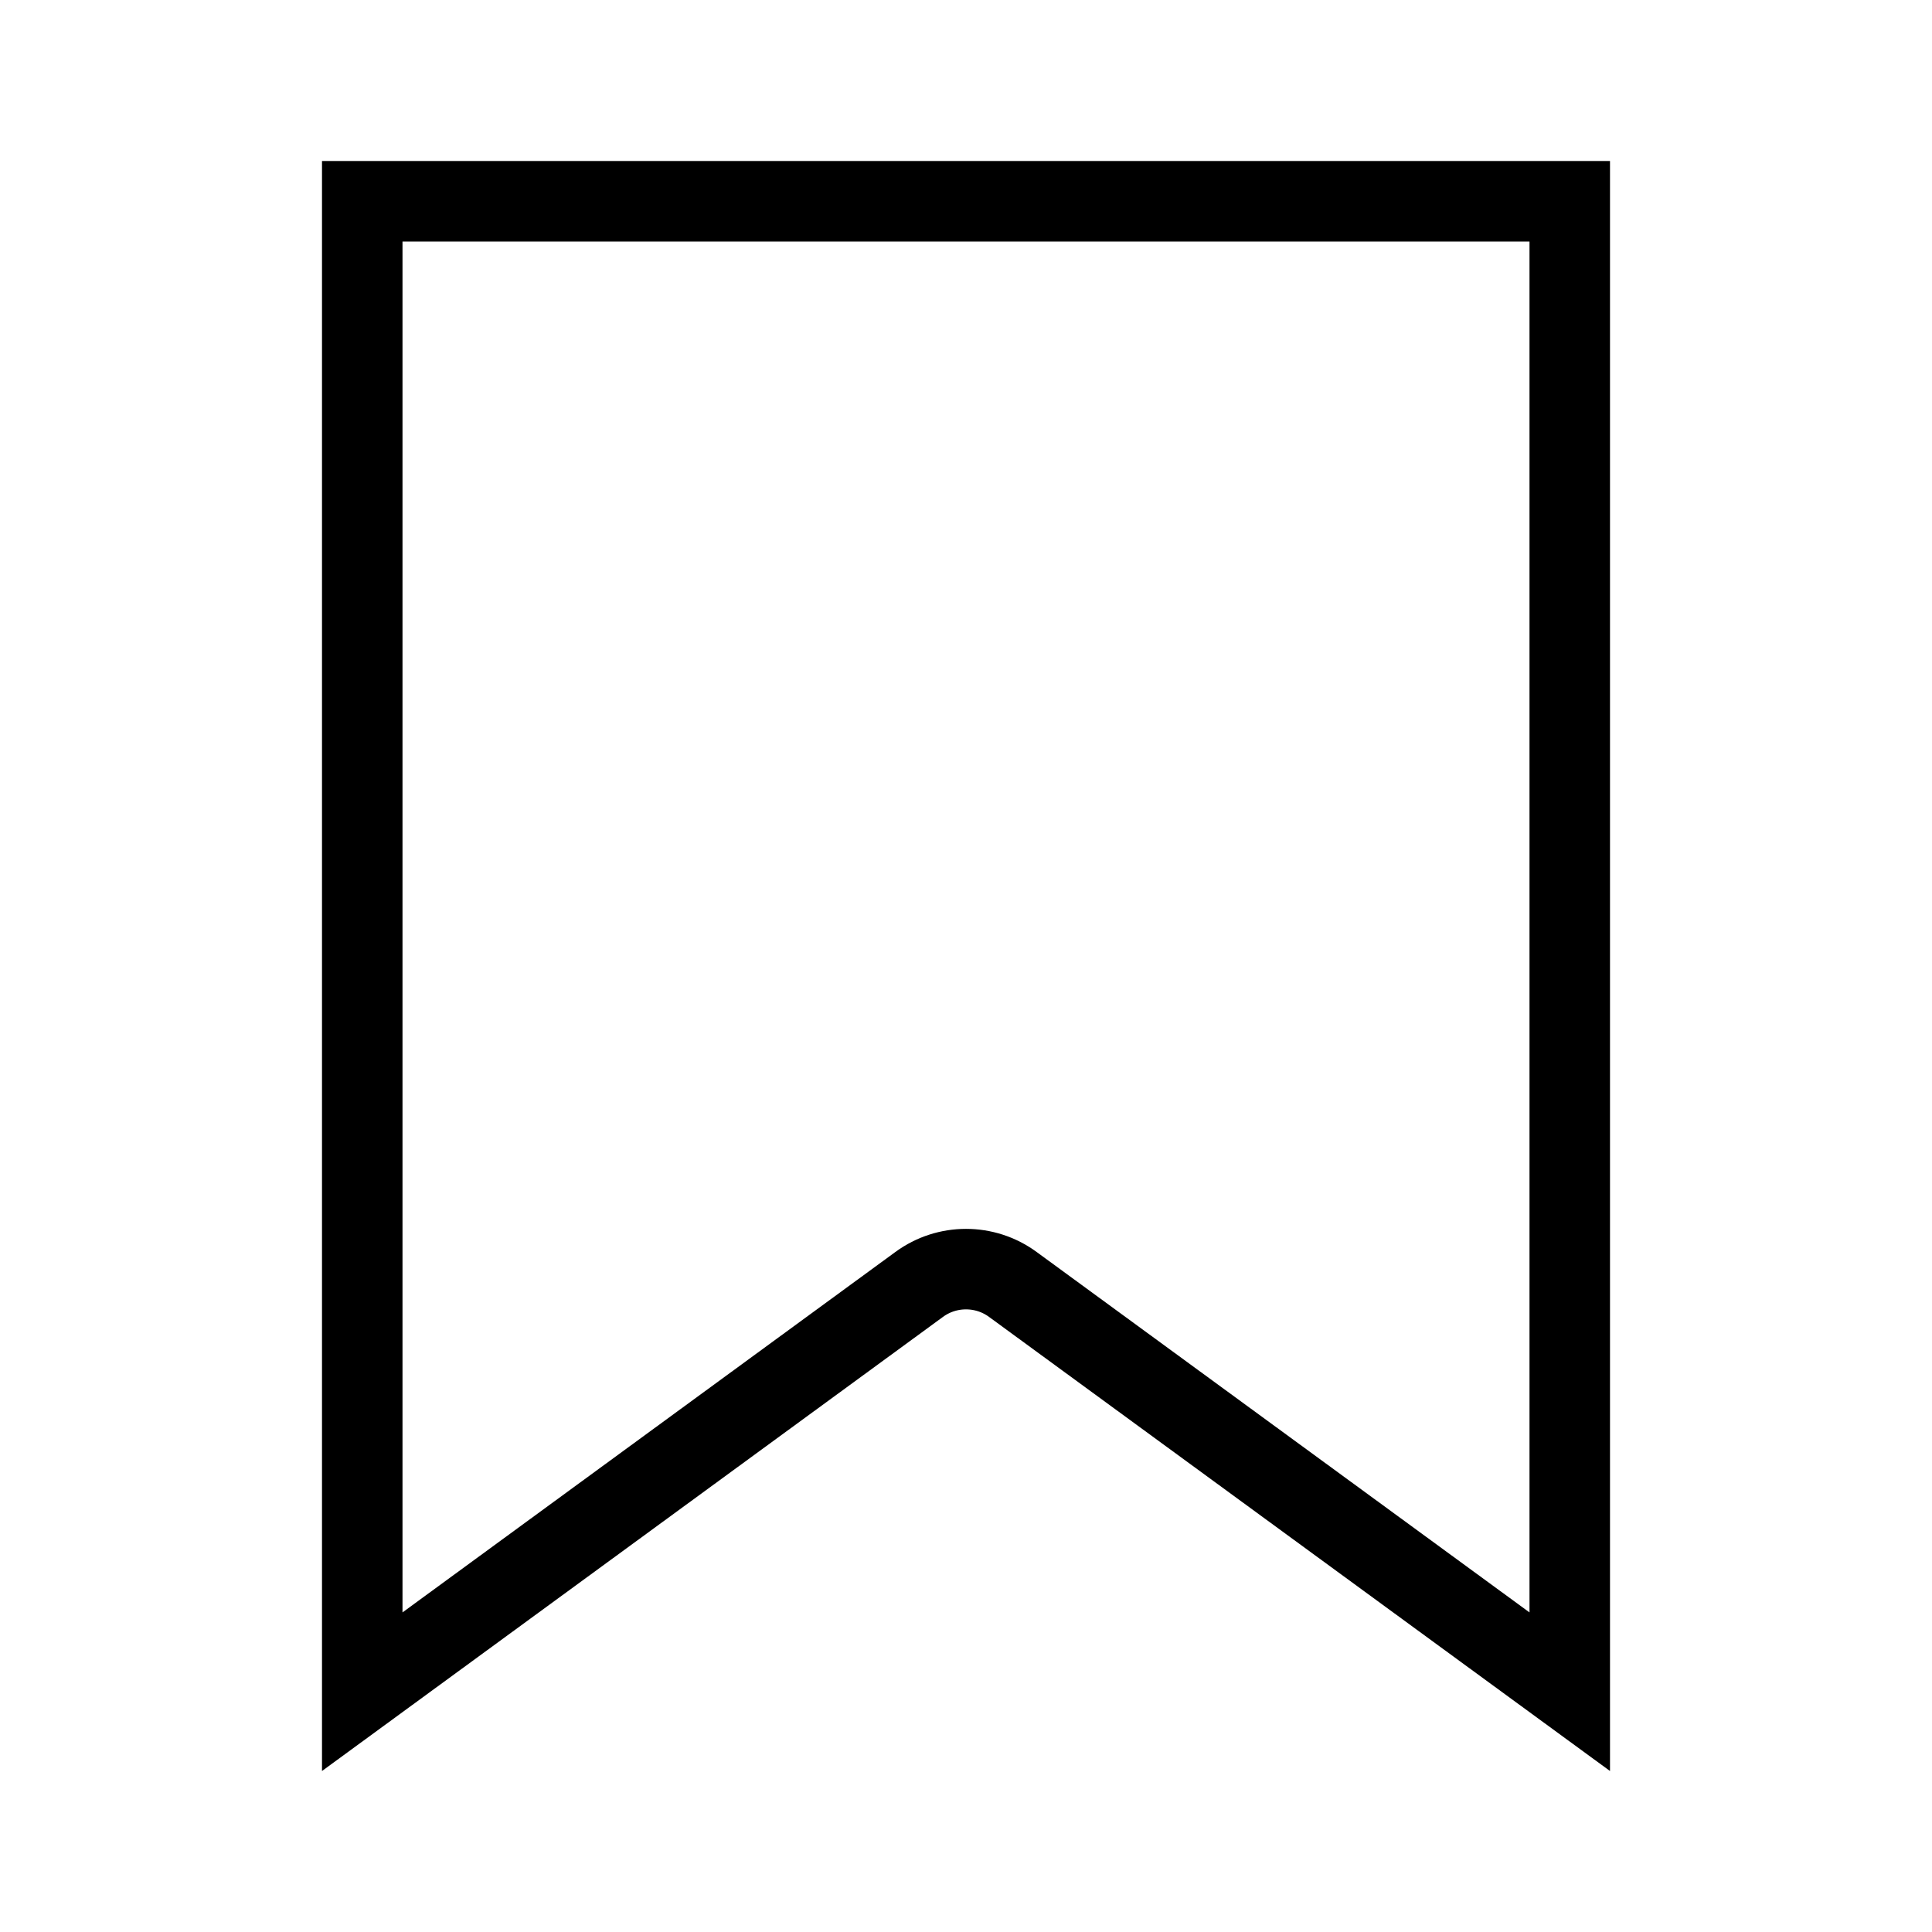 <svg width="24" height="24" viewBox="0 0 24 24" fill="none" xmlns="http://www.w3.org/2000/svg">
<path d="M4.5 21.015V2.5H19.5V21.015L12.582 15.956C12.236 15.702 11.764 15.702 11.418 15.956L4.5 21.015Z" stroke="black"/>
</svg>
